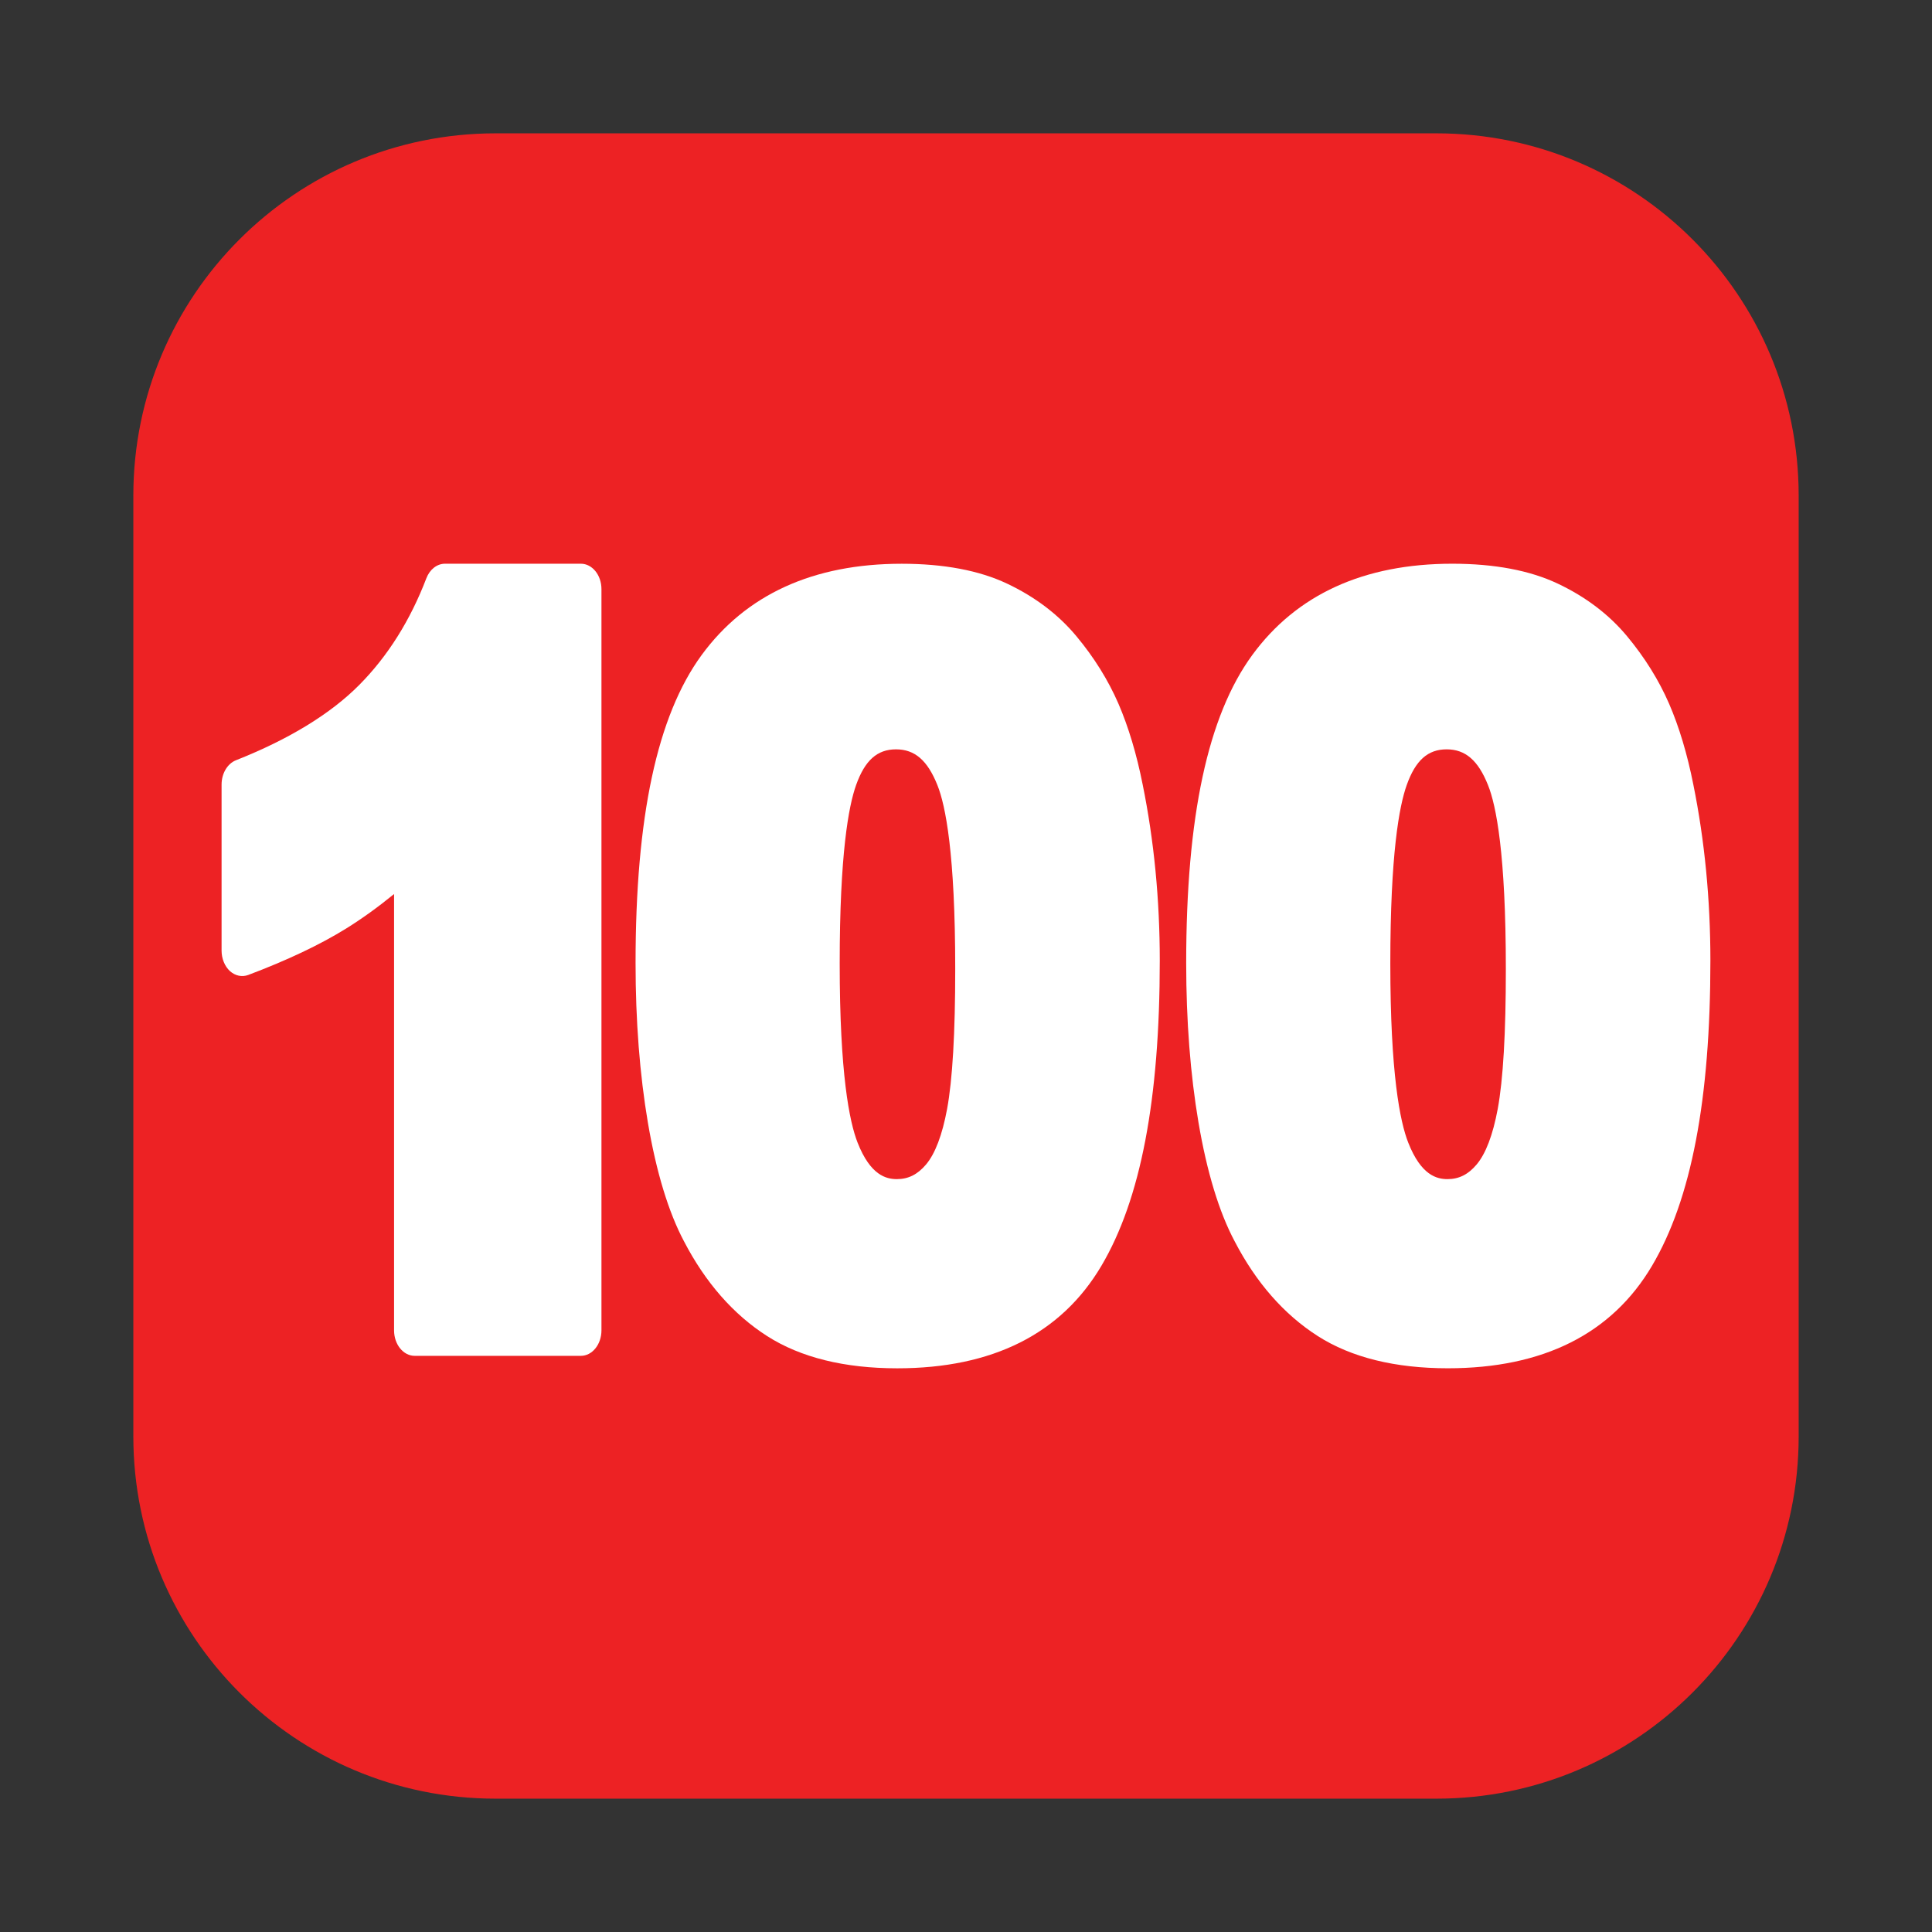 <svg enable-background="new 0 0 64 64" height="512" viewBox="0 0 64 64" width="512" xmlns="http://www.w3.org/2000/svg"><rect x="0" y="0" width="64" height="64" fill="#333333" stroke="none"/><g id="Layer_100"><path d="m59.583 47.583c0 6.628-5.372 12-12 12h-31.166c-6.628 0-12-5.372-12-12v-31.166c0-6.628 5.372-12 12-12h31.166c6.628 0 12 5.372 12 12z" fill="#ed2224"/><g fill="#fff"><path d="m19.242 18.674h-4.502c-.264 0-.505.189-.617.484-.533 1.393-1.279 2.58-2.218 3.527-.952.961-2.329 1.803-4.09 2.5-.283.113-.475.438-.475.805v5.5c0 .266.103.518.276.678.175.158.4.205.607.129 1.284-.484 2.375-1 3.238-1.535.519-.322 1.052-.705 1.593-1.146v14.454c0 .467.306.844.684.844h5.503c.377 0 .683-.377.683-.844v-24.552c.001-.467-.305-.844-.682-.844z"/><path d="m37.05 23.311c-.339-.781-.806-1.531-1.388-2.23-.598-.721-1.373-1.309-2.302-1.748-.921-.436-2.094-.658-3.49-.658-2.931 0-5.162 1.02-6.631 3.029-1.47 2.014-2.185 5.348-2.185 10.197 0 1.916.138 3.693.408 5.287.279 1.639.682 2.963 1.195 3.93.712 1.371 1.64 2.428 2.758 3.143 1.107.707 2.557 1.066 4.308 1.066 3.154 0 5.429-1.141 6.761-3.393 1.302-2.201 1.935-5.508 1.935-10.115 0-2.014-.19-3.979-.567-5.832-.2-1.008-.471-1.909-.802-2.676zm-5.676 13.425c-.161.863-.396 1.484-.7 1.842-.28.33-.586.482-.964.482-.354 0-.876-.125-1.302-1.211-.27-.689-.592-2.281-.592-5.932 0-3.623.295-5.215.543-5.91.292-.82.699-1.184 1.323-1.184.622 0 1.042.365 1.37 1.184.271.674.591 2.279.591 6.092.001 2.112-.091 3.672-.269 4.637z"/><path d="m56.093 25.986c-.2-1.008-.47-1.908-.803-2.676-.339-.781-.807-1.531-1.388-2.23-.598-.721-1.372-1.309-2.302-1.748-.921-.436-2.094-.658-3.49-.658-2.932 0-5.162 1.02-6.63 3.029-1.471 2.014-2.186 5.348-2.186 10.197 0 1.916.138 3.693.408 5.287.279 1.639.682 2.963 1.196 3.93.711 1.371 1.639 2.428 2.757 3.143 1.107.707 2.558 1.066 4.308 1.066 3.154 0 5.43-1.141 6.761-3.393 1.302-2.201 1.935-5.508 1.935-10.115 0-2.013-.19-3.978-.566-5.832zm-6.479 10.75c-.161.863-.397 1.484-.701 1.842-.278.33-.585.482-.963.482-.354 0-.875-.125-1.301-1.211-.271-.689-.593-2.281-.593-5.932 0-3.623.295-5.215.543-5.91.292-.82.699-1.184 1.323-1.184.621 0 1.043.365 1.37 1.184.271.674.591 2.279.591 6.092.001 2.112-.09 3.672-.269 4.637z"/></g></g></svg>